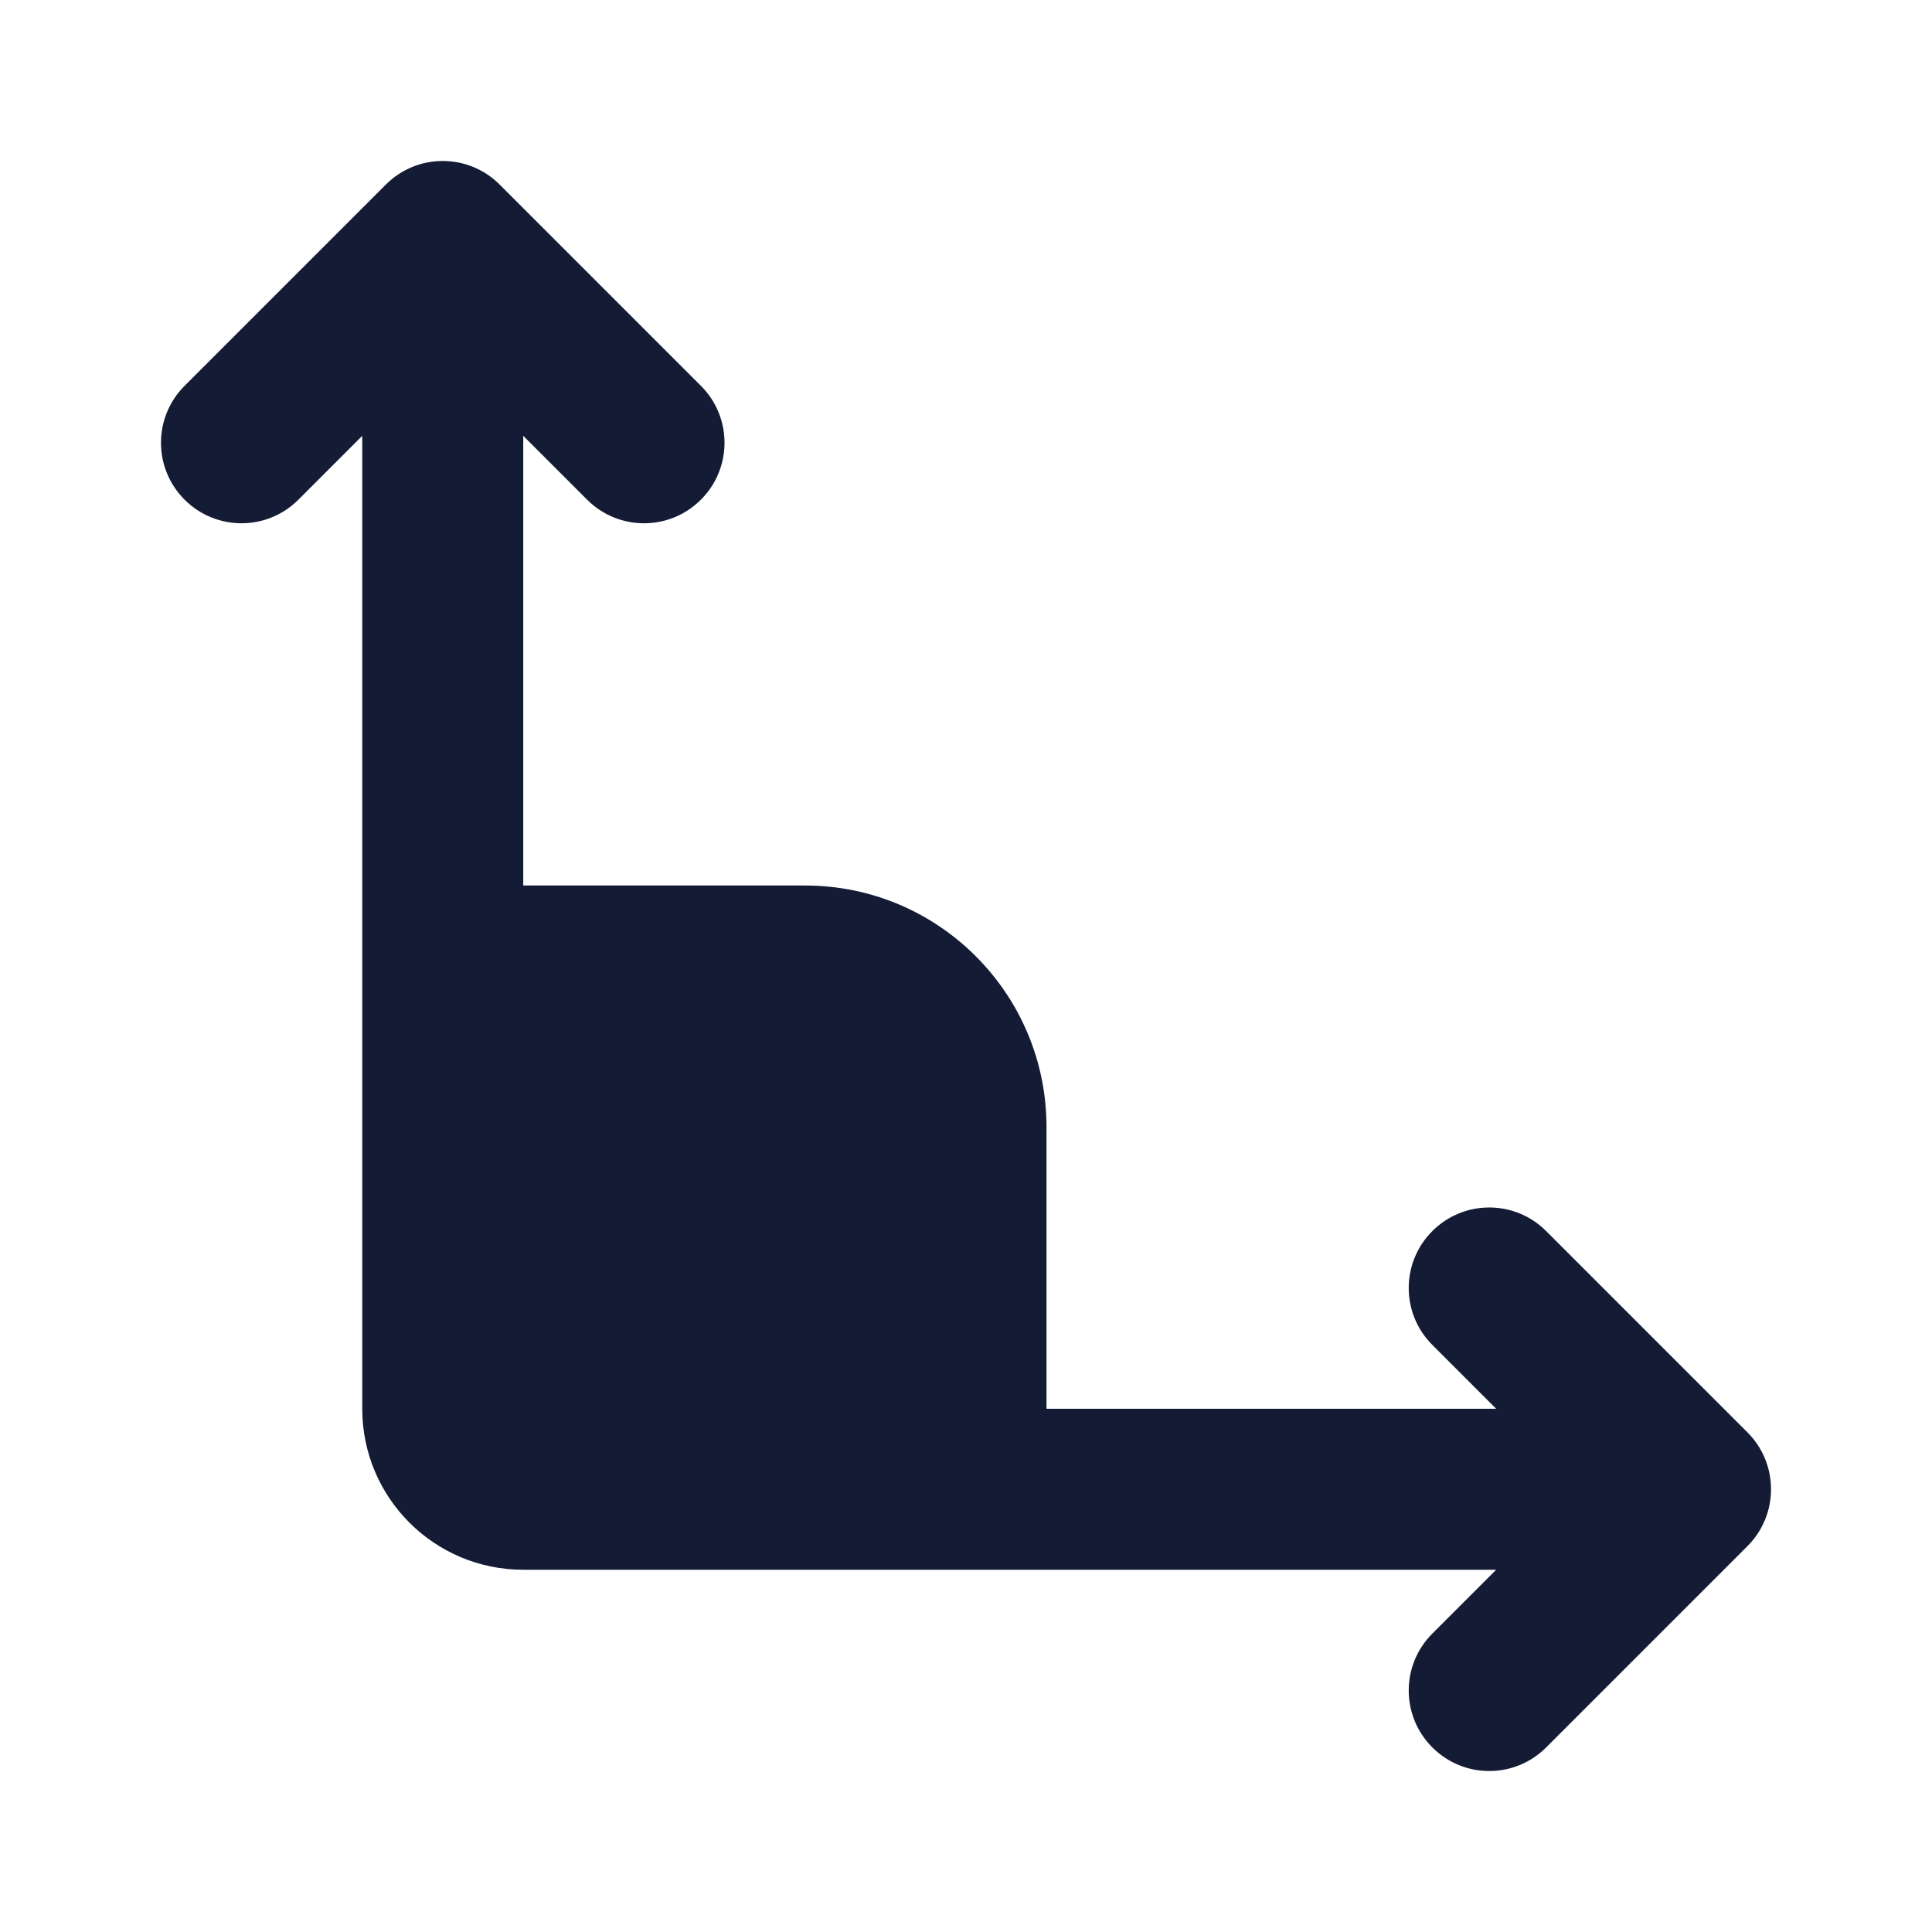 <svg width="24" height="24" viewBox="0 0 24 24" fill="none" xmlns="http://www.w3.org/2000/svg">
<path fill-rule="evenodd" clip-rule="evenodd" d="M4.793 2.293C5.183 1.902 5.817 1.902 6.207 2.293L8.707 4.793C9.098 5.183 9.098 5.817 8.707 6.207C8.317 6.598 7.683 6.598 7.293 6.207L6.5 5.414V11H10C11.657 11 13 12.343 13 14V17.5H18.586L17.793 16.707C17.402 16.317 17.402 15.683 17.793 15.293C18.183 14.902 18.817 14.902 19.207 15.293L21.707 17.793C22.098 18.183 22.098 18.817 21.707 19.207L19.207 21.707C18.817 22.098 18.183 22.098 17.793 21.707C17.402 21.317 17.402 20.683 17.793 20.293L18.586 19.5H6.5C5.395 19.5 4.5 18.605 4.5 17.5V5.414L3.707 6.207C3.317 6.598 2.683 6.598 2.293 6.207C1.902 5.817 1.902 5.183 2.293 4.793L4.793 2.293Z" fill="#141B34"/>
</svg>
